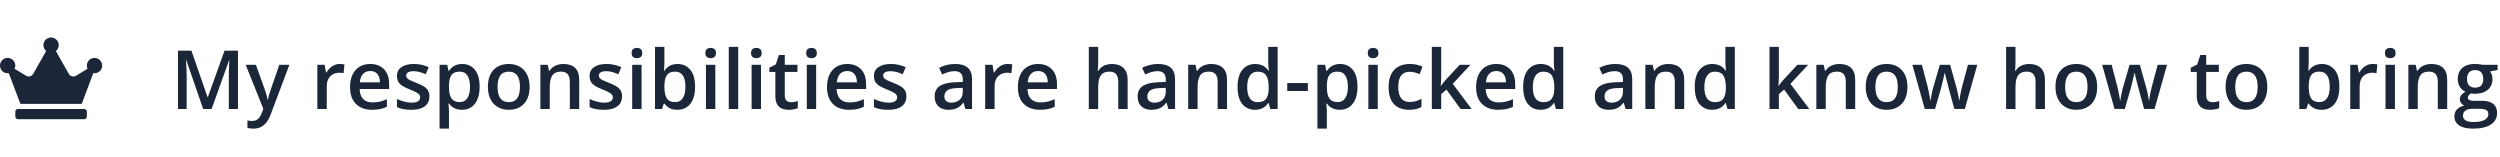 <svg width="367" height="23" viewBox="0 0 367 23" fill="none" xmlns="http://www.w3.org/2000/svg">
<path d="M12.375 16H2.625C2.414 16 2.25 16.188 2.25 16.375V17.125C2.25 17.336 2.414 17.5 2.625 17.5H12.375C12.562 17.5 12.75 17.336 12.75 17.125V16.375C12.75 16.188 12.562 16 12.375 16ZM13.875 8.5C13.242 8.5 12.75 9.016 12.75 9.625C12.75 9.812 12.773 9.953 12.844 10.094L11.156 11.125C10.781 11.336 10.312 11.219 10.102 10.844L8.203 7.492C8.461 7.305 8.625 6.977 8.625 6.625C8.625 6.016 8.109 5.5 7.5 5.5C6.867 5.5 6.375 6.016 6.375 6.625C6.375 6.977 6.539 7.305 6.773 7.492L4.875 10.844C4.664 11.219 4.195 11.336 3.844 11.125L2.133 10.094C2.203 9.953 2.25 9.812 2.25 9.625C2.25 9.016 1.734 8.5 1.125 8.5C0.492 8.5 0 9.016 0 9.625C0 10.258 0.492 10.75 1.125 10.75C1.172 10.75 1.242 10.75 1.289 10.75L3 15.25H12L13.688 10.75C13.734 10.75 13.805 10.75 13.875 10.75C14.484 10.75 15 10.258 15 9.625C15 9.016 14.484 8.5 13.875 8.5Z" fill="#1B2638"/>
<path d="M29.822 16L27.355 8.846H27.303C27.314 9.006 27.328 9.225 27.344 9.502C27.359 9.779 27.373 10.076 27.385 10.393C27.396 10.709 27.402 11.012 27.402 11.301V16H26.125V7.434H28.1L30.473 14.271H30.508L32.963 7.434H34.932V16H33.59V11.23C33.59 10.969 33.594 10.685 33.602 10.381C33.613 10.076 33.625 9.787 33.637 9.514C33.652 9.24 33.664 9.021 33.672 8.857H33.625L31.064 16H29.822ZM36.068 9.514H37.568L38.898 13.217C38.957 13.385 39.01 13.551 39.057 13.715C39.107 13.875 39.15 14.033 39.185 14.19C39.225 14.346 39.256 14.502 39.279 14.658H39.315C39.353 14.455 39.408 14.229 39.478 13.979C39.553 13.725 39.635 13.471 39.725 13.217L41.002 9.514H42.484L39.701 16.891C39.541 17.312 39.344 17.672 39.109 17.969C38.879 18.27 38.605 18.496 38.289 18.648C37.973 18.805 37.611 18.883 37.205 18.883C37.01 18.883 36.84 18.871 36.695 18.848C36.551 18.828 36.428 18.807 36.326 18.783V17.682C36.408 17.701 36.512 17.719 36.637 17.734C36.762 17.75 36.891 17.758 37.023 17.758C37.27 17.758 37.482 17.709 37.662 17.611C37.842 17.514 37.994 17.375 38.119 17.195C38.244 17.02 38.348 16.818 38.43 16.592L38.658 15.982L36.068 9.514ZM49.873 9.391C49.982 9.391 50.102 9.396 50.23 9.408C50.359 9.42 50.471 9.436 50.565 9.455L50.435 10.744C50.353 10.721 50.252 10.703 50.131 10.691C50.014 10.68 49.908 10.674 49.815 10.674C49.568 10.674 49.334 10.715 49.111 10.797C48.889 10.875 48.691 10.996 48.52 11.16C48.348 11.32 48.213 11.521 48.115 11.764C48.018 12.006 47.969 12.287 47.969 12.607V16H46.586V9.514H47.664L47.852 10.656H47.916C48.045 10.426 48.205 10.215 48.397 10.023C48.588 9.832 48.807 9.68 49.053 9.566C49.303 9.449 49.576 9.391 49.873 9.391ZM54.35 9.391C54.928 9.391 55.424 9.51 55.838 9.748C56.252 9.986 56.57 10.324 56.793 10.762C57.016 11.199 57.127 11.723 57.127 12.332V13.07H52.797C52.812 13.699 52.98 14.184 53.301 14.523C53.625 14.863 54.078 15.033 54.66 15.033C55.074 15.033 55.445 14.994 55.773 14.916C56.105 14.834 56.447 14.715 56.799 14.559V15.678C56.475 15.83 56.145 15.941 55.809 16.012C55.473 16.082 55.07 16.117 54.602 16.117C53.965 16.117 53.404 15.994 52.92 15.748C52.44 15.498 52.062 15.127 51.789 14.635C51.52 14.143 51.385 13.531 51.385 12.801C51.385 12.074 51.508 11.457 51.754 10.949C52 10.441 52.346 10.055 52.791 9.789C53.236 9.523 53.756 9.391 54.35 9.391ZM54.35 10.428C53.916 10.428 53.565 10.568 53.295 10.85C53.029 11.131 52.873 11.543 52.826 12.086H55.779C55.775 11.762 55.721 11.475 55.615 11.225C55.514 10.975 55.357 10.779 55.147 10.639C54.94 10.498 54.674 10.428 54.35 10.428ZM63.039 14.148C63.039 14.574 62.935 14.934 62.728 15.227C62.522 15.52 62.219 15.742 61.82 15.895C61.426 16.043 60.941 16.117 60.367 16.117C59.914 16.117 59.523 16.084 59.195 16.018C58.871 15.955 58.565 15.857 58.275 15.725V14.535C58.584 14.68 58.93 14.805 59.312 14.91C59.699 15.016 60.065 15.068 60.408 15.068C60.861 15.068 61.188 14.998 61.387 14.857C61.586 14.713 61.685 14.521 61.685 14.283C61.685 14.143 61.645 14.018 61.562 13.908C61.484 13.795 61.336 13.68 61.117 13.562C60.902 13.441 60.586 13.297 60.168 13.129C59.758 12.965 59.412 12.801 59.131 12.637C58.85 12.473 58.637 12.275 58.492 12.045C58.348 11.81 58.275 11.512 58.275 11.148C58.275 10.574 58.502 10.139 58.955 9.842C59.412 9.541 60.016 9.391 60.766 9.391C61.164 9.391 61.539 9.432 61.891 9.514C62.246 9.592 62.594 9.707 62.934 9.859L62.5 10.896C62.207 10.768 61.912 10.662 61.615 10.58C61.322 10.494 61.023 10.451 60.719 10.451C60.363 10.451 60.092 10.506 59.904 10.615C59.721 10.725 59.629 10.881 59.629 11.084C59.629 11.236 59.674 11.365 59.764 11.471C59.853 11.576 60.008 11.682 60.227 11.787C60.449 11.893 60.758 12.023 61.152 12.18C61.539 12.328 61.873 12.484 62.154 12.648C62.44 12.809 62.658 13.006 62.81 13.24C62.963 13.475 63.039 13.777 63.039 14.148ZM67.856 9.391C68.625 9.391 69.242 9.672 69.707 10.234C70.176 10.797 70.41 11.633 70.41 12.742C70.41 13.477 70.301 14.096 70.082 14.6C69.867 15.1 69.564 15.479 69.174 15.736C68.787 15.99 68.336 16.117 67.82 16.117C67.492 16.117 67.207 16.074 66.965 15.988C66.723 15.902 66.516 15.791 66.344 15.654C66.172 15.514 66.027 15.361 65.91 15.197H65.828C65.848 15.354 65.865 15.527 65.881 15.719C65.9 15.906 65.91 16.078 65.91 16.234V18.877H64.527V9.514H65.652L65.846 10.41H65.91C66.031 10.227 66.178 10.057 66.35 9.9C66.525 9.744 66.736 9.621 66.982 9.531C67.232 9.438 67.523 9.391 67.856 9.391ZM67.486 10.516C67.107 10.516 66.803 10.592 66.572 10.744C66.346 10.893 66.18 11.117 66.074 11.418C65.973 11.719 65.918 12.096 65.91 12.549V12.742C65.91 13.223 65.959 13.631 66.057 13.967C66.158 14.299 66.324 14.553 66.555 14.729C66.789 14.9 67.106 14.986 67.504 14.986C67.84 14.986 68.117 14.895 68.336 14.711C68.559 14.527 68.725 14.266 68.834 13.926C68.943 13.586 68.998 13.185 68.998 12.725C68.998 12.025 68.873 11.482 68.623 11.096C68.377 10.709 67.998 10.516 67.486 10.516ZM77.746 12.742C77.746 13.281 77.676 13.76 77.535 14.178C77.394 14.596 77.189 14.949 76.92 15.238C76.65 15.523 76.326 15.742 75.947 15.895C75.568 16.043 75.141 16.117 74.664 16.117C74.219 16.117 73.811 16.043 73.439 15.895C73.068 15.742 72.746 15.523 72.473 15.238C72.203 14.949 71.994 14.596 71.846 14.178C71.697 13.76 71.623 13.281 71.623 12.742C71.623 12.027 71.746 11.422 71.992 10.926C72.242 10.426 72.598 10.045 73.059 9.783C73.519 9.521 74.068 9.391 74.705 9.391C75.303 9.391 75.83 9.521 76.287 9.783C76.744 10.045 77.102 10.426 77.359 10.926C77.617 11.426 77.746 12.031 77.746 12.742ZM73.041 12.742C73.041 13.215 73.098 13.619 73.211 13.955C73.328 14.291 73.508 14.549 73.75 14.729C73.992 14.904 74.305 14.992 74.688 14.992C75.07 14.992 75.383 14.904 75.625 14.729C75.867 14.549 76.045 14.291 76.158 13.955C76.272 13.619 76.328 13.215 76.328 12.742C76.328 12.27 76.272 11.869 76.158 11.541C76.045 11.209 75.867 10.957 75.625 10.785C75.383 10.609 75.068 10.521 74.682 10.521C74.111 10.521 73.695 10.713 73.434 11.096C73.172 11.479 73.041 12.027 73.041 12.742ZM82.709 9.391C83.439 9.391 84.008 9.58 84.414 9.959C84.824 10.334 85.029 10.938 85.029 11.77V16H83.652V12.027C83.652 11.523 83.549 11.146 83.342 10.896C83.135 10.643 82.814 10.516 82.381 10.516C81.752 10.516 81.314 10.709 81.068 11.096C80.826 11.482 80.705 12.043 80.705 12.777V16H79.328V9.514H80.4L80.594 10.393H80.67C80.811 10.166 80.984 9.98 81.191 9.836C81.402 9.688 81.637 9.576 81.894 9.502C82.156 9.428 82.428 9.391 82.709 9.391ZM91.316 14.148C91.316 14.574 91.213 14.934 91.006 15.227C90.799 15.52 90.496 15.742 90.098 15.895C89.703 16.043 89.219 16.117 88.644 16.117C88.191 16.117 87.801 16.084 87.473 16.018C87.148 15.955 86.842 15.857 86.553 15.725V14.535C86.861 14.68 87.207 14.805 87.59 14.91C87.977 15.016 88.342 15.068 88.686 15.068C89.139 15.068 89.465 14.998 89.664 14.857C89.863 14.713 89.963 14.521 89.963 14.283C89.963 14.143 89.922 14.018 89.84 13.908C89.762 13.795 89.613 13.68 89.394 13.562C89.18 13.441 88.863 13.297 88.445 13.129C88.035 12.965 87.689 12.801 87.408 12.637C87.127 12.473 86.914 12.275 86.769 12.045C86.625 11.81 86.553 11.512 86.553 11.148C86.553 10.574 86.779 10.139 87.232 9.842C87.689 9.541 88.293 9.391 89.043 9.391C89.441 9.391 89.816 9.432 90.168 9.514C90.523 9.592 90.871 9.707 91.211 9.859L90.777 10.896C90.484 10.768 90.189 10.662 89.893 10.58C89.6 10.494 89.301 10.451 88.996 10.451C88.641 10.451 88.369 10.506 88.182 10.615C87.998 10.725 87.906 10.881 87.906 11.084C87.906 11.236 87.951 11.365 88.041 11.471C88.131 11.576 88.285 11.682 88.504 11.787C88.727 11.893 89.035 12.023 89.43 12.18C89.816 12.328 90.15 12.484 90.432 12.648C90.717 12.809 90.936 13.006 91.088 13.24C91.24 13.475 91.316 13.777 91.316 14.148ZM94.182 9.514V16H92.805V9.514H94.182ZM93.502 7.029C93.713 7.029 93.894 7.086 94.047 7.199C94.203 7.312 94.281 7.508 94.281 7.785C94.281 8.059 94.203 8.254 94.047 8.371C93.894 8.484 93.713 8.541 93.502 8.541C93.283 8.541 93.098 8.484 92.945 8.371C92.797 8.254 92.723 8.059 92.723 7.785C92.723 7.508 92.797 7.312 92.945 7.199C93.098 7.086 93.283 7.029 93.502 7.029ZM97.533 6.883V9.08C97.533 9.334 97.525 9.584 97.51 9.83C97.498 10.072 97.486 10.262 97.475 10.398H97.533C97.709 10.117 97.953 9.881 98.266 9.689C98.582 9.494 98.986 9.396 99.478 9.396C100.248 9.396 100.867 9.68 101.336 10.246C101.805 10.809 102.039 11.643 102.039 12.748C102.039 13.482 101.932 14.1 101.717 14.6C101.502 15.1 101.199 15.479 100.809 15.736C100.422 15.99 99.967 16.117 99.443 16.117C98.951 16.117 98.553 16.027 98.248 15.848C97.947 15.664 97.711 15.451 97.539 15.209H97.439L97.188 16H96.156V6.883H97.533ZM99.115 10.516C98.725 10.516 98.414 10.594 98.184 10.75C97.957 10.906 97.793 11.141 97.691 11.453C97.59 11.762 97.537 12.154 97.533 12.631V12.754C97.533 13.477 97.647 14.029 97.873 14.412C98.103 14.795 98.522 14.986 99.127 14.986C99.607 14.986 99.977 14.793 100.234 14.406C100.492 14.016 100.621 13.457 100.621 12.73C100.621 11.996 100.492 11.443 100.234 11.072C99.981 10.701 99.607 10.516 99.115 10.516ZM105.01 9.514V16H103.633V9.514H105.01ZM104.33 7.029C104.541 7.029 104.723 7.086 104.875 7.199C105.031 7.312 105.109 7.508 105.109 7.785C105.109 8.059 105.031 8.254 104.875 8.371C104.723 8.484 104.541 8.541 104.33 8.541C104.111 8.541 103.926 8.484 103.773 8.371C103.625 8.254 103.551 8.059 103.551 7.785C103.551 7.508 103.625 7.312 103.773 7.199C103.926 7.086 104.111 7.029 104.33 7.029ZM108.367 16H106.984V6.883H108.367V16ZM111.713 9.514V16H110.336V9.514H111.713ZM111.033 7.029C111.244 7.029 111.426 7.086 111.578 7.199C111.734 7.312 111.812 7.508 111.812 7.785C111.812 8.059 111.734 8.254 111.578 8.371C111.426 8.484 111.244 8.541 111.033 8.541C110.814 8.541 110.629 8.484 110.477 8.371C110.328 8.254 110.254 8.059 110.254 7.785C110.254 7.508 110.328 7.312 110.477 7.199C110.629 7.086 110.814 7.029 111.033 7.029ZM116.102 15.004C116.281 15.004 116.459 14.988 116.635 14.957C116.811 14.922 116.971 14.881 117.115 14.834V15.877C116.963 15.943 116.766 16 116.523 16.047C116.281 16.094 116.029 16.117 115.768 16.117C115.4 16.117 115.07 16.057 114.777 15.935C114.484 15.81 114.252 15.598 114.08 15.297C113.908 14.996 113.822 14.58 113.822 14.049V10.562H112.938V9.947L113.887 9.461L114.338 8.072H115.205V9.514H117.062V10.562H115.205V14.031C115.205 14.359 115.287 14.604 115.451 14.764C115.615 14.924 115.832 15.004 116.102 15.004ZM119.811 9.514V16H118.434V9.514H119.811ZM119.131 7.029C119.342 7.029 119.523 7.086 119.676 7.199C119.832 7.312 119.91 7.508 119.91 7.785C119.91 8.059 119.832 8.254 119.676 8.371C119.523 8.484 119.342 8.541 119.131 8.541C118.912 8.541 118.727 8.484 118.574 8.371C118.426 8.254 118.352 8.059 118.352 7.785C118.352 7.508 118.426 7.312 118.574 7.199C118.727 7.086 118.912 7.029 119.131 7.029ZM124.369 9.391C124.947 9.391 125.443 9.51 125.857 9.748C126.271 9.986 126.59 10.324 126.812 10.762C127.035 11.199 127.146 11.723 127.146 12.332V13.07H122.816C122.832 13.699 123 14.184 123.32 14.523C123.645 14.863 124.098 15.033 124.68 15.033C125.094 15.033 125.465 14.994 125.793 14.916C126.125 14.834 126.467 14.715 126.818 14.559V15.678C126.494 15.83 126.164 15.941 125.828 16.012C125.492 16.082 125.09 16.117 124.621 16.117C123.984 16.117 123.424 15.994 122.939 15.748C122.459 15.498 122.082 15.127 121.809 14.635C121.539 14.143 121.404 13.531 121.404 12.801C121.404 12.074 121.527 11.457 121.773 10.949C122.02 10.441 122.365 10.055 122.811 9.789C123.256 9.523 123.775 9.391 124.369 9.391ZM124.369 10.428C123.936 10.428 123.584 10.568 123.314 10.85C123.049 11.131 122.893 11.543 122.846 12.086H125.799C125.795 11.762 125.74 11.475 125.635 11.225C125.533 10.975 125.377 10.779 125.166 10.639C124.959 10.498 124.693 10.428 124.369 10.428ZM133.059 14.148C133.059 14.574 132.955 14.934 132.748 15.227C132.541 15.52 132.238 15.742 131.84 15.895C131.445 16.043 130.961 16.117 130.387 16.117C129.934 16.117 129.543 16.084 129.215 16.018C128.891 15.955 128.584 15.857 128.295 15.725V14.535C128.604 14.68 128.949 14.805 129.332 14.91C129.719 15.016 130.084 15.068 130.428 15.068C130.881 15.068 131.207 14.998 131.406 14.857C131.605 14.713 131.705 14.521 131.705 14.283C131.705 14.143 131.664 14.018 131.582 13.908C131.504 13.795 131.355 13.68 131.137 13.562C130.922 13.441 130.605 13.297 130.188 13.129C129.777 12.965 129.432 12.801 129.15 12.637C128.869 12.473 128.656 12.275 128.512 12.045C128.367 11.81 128.295 11.512 128.295 11.148C128.295 10.574 128.521 10.139 128.975 9.842C129.432 9.541 130.035 9.391 130.785 9.391C131.184 9.391 131.559 9.432 131.91 9.514C132.266 9.592 132.613 9.707 132.953 9.859L132.52 10.896C132.227 10.768 131.932 10.662 131.635 10.58C131.342 10.494 131.043 10.451 130.738 10.451C130.383 10.451 130.111 10.506 129.924 10.615C129.74 10.725 129.648 10.881 129.648 11.084C129.648 11.236 129.693 11.365 129.783 11.471C129.873 11.576 130.027 11.682 130.246 11.787C130.469 11.893 130.777 12.023 131.172 12.18C131.559 12.328 131.893 12.484 132.174 12.648C132.459 12.809 132.678 13.006 132.83 13.24C132.982 13.475 133.059 13.777 133.059 14.148ZM140.207 9.391C141.027 9.391 141.646 9.572 142.064 9.936C142.486 10.299 142.697 10.865 142.697 11.635V16H141.719L141.455 15.08H141.408C141.225 15.315 141.035 15.508 140.84 15.66C140.645 15.812 140.418 15.926 140.16 16C139.906 16.078 139.596 16.117 139.229 16.117C138.842 16.117 138.496 16.047 138.191 15.906C137.887 15.762 137.646 15.543 137.471 15.25C137.295 14.957 137.207 14.586 137.207 14.137C137.207 13.469 137.455 12.967 137.951 12.631C138.451 12.295 139.205 12.109 140.213 12.074L141.338 12.033V11.693C141.338 11.244 141.232 10.924 141.021 10.732C140.814 10.541 140.521 10.445 140.143 10.445C139.818 10.445 139.504 10.492 139.199 10.586C138.895 10.68 138.598 10.795 138.309 10.932L137.863 9.959C138.18 9.791 138.539 9.654 138.941 9.549C139.348 9.443 139.77 9.391 140.207 9.391ZM141.332 12.9L140.494 12.93C139.807 12.953 139.324 13.07 139.047 13.281C138.77 13.492 138.631 13.781 138.631 14.148C138.631 14.469 138.727 14.703 138.918 14.852C139.109 14.996 139.361 15.068 139.674 15.068C140.15 15.068 140.545 14.934 140.857 14.664C141.174 14.391 141.332 13.99 141.332 13.463V12.9ZM147.912 9.391C148.021 9.391 148.141 9.396 148.27 9.408C148.398 9.42 148.51 9.436 148.604 9.455L148.475 10.744C148.393 10.721 148.291 10.703 148.17 10.691C148.053 10.68 147.947 10.674 147.854 10.674C147.607 10.674 147.373 10.715 147.15 10.797C146.928 10.875 146.73 10.996 146.559 11.16C146.387 11.32 146.252 11.521 146.154 11.764C146.057 12.006 146.008 12.287 146.008 12.607V16H144.625V9.514H145.703L145.891 10.656H145.955C146.084 10.426 146.244 10.215 146.436 10.023C146.627 9.832 146.846 9.68 147.092 9.566C147.342 9.449 147.615 9.391 147.912 9.391ZM152.389 9.391C152.967 9.391 153.463 9.51 153.877 9.748C154.291 9.986 154.609 10.324 154.832 10.762C155.055 11.199 155.166 11.723 155.166 12.332V13.07H150.836C150.852 13.699 151.02 14.184 151.34 14.523C151.664 14.863 152.117 15.033 152.699 15.033C153.113 15.033 153.484 14.994 153.812 14.916C154.145 14.834 154.486 14.715 154.838 14.559V15.678C154.514 15.83 154.184 15.941 153.848 16.012C153.512 16.082 153.109 16.117 152.641 16.117C152.004 16.117 151.443 15.994 150.959 15.748C150.479 15.498 150.102 15.127 149.828 14.635C149.559 14.143 149.424 13.531 149.424 12.801C149.424 12.074 149.547 11.457 149.793 10.949C150.039 10.441 150.385 10.055 150.83 9.789C151.275 9.523 151.795 9.391 152.389 9.391ZM152.389 10.428C151.955 10.428 151.604 10.568 151.334 10.85C151.068 11.131 150.912 11.543 150.865 12.086H153.818C153.814 11.762 153.76 11.475 153.654 11.225C153.553 10.975 153.396 10.779 153.186 10.639C152.979 10.498 152.713 10.428 152.389 10.428ZM161.213 6.883V9.174C161.213 9.412 161.205 9.645 161.189 9.871C161.178 10.098 161.164 10.273 161.148 10.398H161.225C161.361 10.172 161.529 9.986 161.729 9.842C161.928 9.693 162.15 9.582 162.396 9.508C162.646 9.434 162.912 9.396 163.193 9.396C163.689 9.396 164.111 9.48 164.459 9.648C164.807 9.812 165.072 10.068 165.256 10.416C165.443 10.764 165.537 11.215 165.537 11.77V16H164.16V12.027C164.16 11.523 164.057 11.146 163.85 10.896C163.643 10.643 163.322 10.516 162.889 10.516C162.471 10.516 162.139 10.604 161.893 10.779C161.65 10.951 161.477 11.207 161.371 11.547C161.266 11.883 161.213 12.293 161.213 12.777V16H159.836V6.883H161.213ZM170.008 9.391C170.828 9.391 171.447 9.572 171.865 9.936C172.287 10.299 172.498 10.865 172.498 11.635V16H171.52L171.256 15.08H171.209C171.025 15.315 170.836 15.508 170.641 15.66C170.445 15.812 170.219 15.926 169.961 16C169.707 16.078 169.396 16.117 169.029 16.117C168.643 16.117 168.297 16.047 167.992 15.906C167.688 15.762 167.447 15.543 167.271 15.25C167.096 14.957 167.008 14.586 167.008 14.137C167.008 13.469 167.256 12.967 167.752 12.631C168.252 12.295 169.006 12.109 170.014 12.074L171.139 12.033V11.693C171.139 11.244 171.033 10.924 170.822 10.732C170.615 10.541 170.322 10.445 169.943 10.445C169.619 10.445 169.305 10.492 169 10.586C168.695 10.68 168.398 10.795 168.109 10.932L167.664 9.959C167.98 9.791 168.34 9.654 168.742 9.549C169.148 9.443 169.57 9.391 170.008 9.391ZM171.133 12.9L170.295 12.93C169.607 12.953 169.125 13.07 168.848 13.281C168.57 13.492 168.432 13.781 168.432 14.148C168.432 14.469 168.527 14.703 168.719 14.852C168.91 14.996 169.162 15.068 169.475 15.068C169.951 15.068 170.346 14.934 170.658 14.664C170.975 14.391 171.133 13.99 171.133 13.463V12.9ZM177.807 9.391C178.537 9.391 179.105 9.58 179.512 9.959C179.922 10.334 180.127 10.938 180.127 11.77V16H178.75V12.027C178.75 11.523 178.646 11.146 178.439 10.896C178.232 10.643 177.912 10.516 177.479 10.516C176.85 10.516 176.412 10.709 176.166 11.096C175.924 11.482 175.803 12.043 175.803 12.777V16H174.426V9.514H175.498L175.691 10.393H175.768C175.908 10.166 176.082 9.98 176.289 9.836C176.5 9.688 176.734 9.576 176.992 9.502C177.254 9.428 177.525 9.391 177.807 9.391ZM184.234 16.117C183.461 16.117 182.84 15.836 182.371 15.273C181.906 14.707 181.674 13.873 181.674 12.771C181.674 11.658 181.91 10.816 182.383 10.246C182.859 9.676 183.486 9.391 184.264 9.391C184.592 9.391 184.879 9.436 185.125 9.525C185.371 9.611 185.582 9.729 185.758 9.877C185.938 10.025 186.09 10.191 186.215 10.375H186.279C186.26 10.254 186.236 10.08 186.209 9.854C186.186 9.623 186.174 9.41 186.174 9.215V6.883H187.557V16H186.479L186.232 15.115H186.174C186.057 15.303 185.908 15.473 185.729 15.625C185.553 15.773 185.342 15.893 185.096 15.982C184.854 16.072 184.566 16.117 184.234 16.117ZM184.621 14.998C185.211 14.998 185.627 14.828 185.869 14.488C186.111 14.148 186.236 13.639 186.244 12.959V12.777C186.244 12.051 186.127 11.494 185.893 11.107C185.658 10.717 185.23 10.521 184.609 10.521C184.113 10.521 183.734 10.723 183.473 11.125C183.215 11.523 183.086 12.08 183.086 12.795C183.086 13.51 183.215 14.057 183.473 14.435C183.734 14.81 184.117 14.998 184.621 14.998ZM188.969 13.363V12.197H191.992V13.363H188.969ZM196.727 9.391C197.496 9.391 198.113 9.672 198.578 10.234C199.047 10.797 199.281 11.633 199.281 12.742C199.281 13.477 199.172 14.096 198.953 14.6C198.738 15.1 198.436 15.479 198.045 15.736C197.658 15.99 197.207 16.117 196.691 16.117C196.363 16.117 196.078 16.074 195.836 15.988C195.594 15.902 195.387 15.791 195.215 15.654C195.043 15.514 194.898 15.361 194.781 15.197H194.699C194.719 15.354 194.736 15.527 194.752 15.719C194.771 15.906 194.781 16.078 194.781 16.234V18.877H193.398V9.514H194.523L194.717 10.41H194.781C194.902 10.227 195.049 10.057 195.221 9.9C195.396 9.744 195.607 9.621 195.854 9.531C196.104 9.438 196.395 9.391 196.727 9.391ZM196.357 10.516C195.979 10.516 195.674 10.592 195.443 10.744C195.217 10.893 195.051 11.117 194.945 11.418C194.844 11.719 194.789 12.096 194.781 12.549V12.742C194.781 13.223 194.83 13.631 194.928 13.967C195.029 14.299 195.195 14.553 195.426 14.729C195.66 14.9 195.977 14.986 196.375 14.986C196.711 14.986 196.988 14.895 197.207 14.711C197.43 14.527 197.596 14.266 197.705 13.926C197.814 13.586 197.869 13.185 197.869 12.725C197.869 12.025 197.744 11.482 197.494 11.096C197.248 10.709 196.869 10.516 196.357 10.516ZM202.252 9.514V16H200.875V9.514H202.252ZM201.572 7.029C201.783 7.029 201.965 7.086 202.117 7.199C202.273 7.312 202.352 7.508 202.352 7.785C202.352 8.059 202.273 8.254 202.117 8.371C201.965 8.484 201.783 8.541 201.572 8.541C201.354 8.541 201.168 8.484 201.016 8.371C200.867 8.254 200.793 8.059 200.793 7.785C200.793 7.508 200.867 7.312 201.016 7.199C201.168 7.086 201.354 7.029 201.572 7.029ZM206.84 16.117C206.227 16.117 205.695 15.998 205.246 15.76C204.797 15.521 204.451 15.156 204.209 14.664C203.967 14.172 203.846 13.547 203.846 12.789C203.846 12 203.979 11.355 204.244 10.855C204.51 10.355 204.877 9.986 205.346 9.748C205.818 9.51 206.359 9.391 206.969 9.391C207.355 9.391 207.705 9.43 208.018 9.508C208.334 9.582 208.602 9.674 208.82 9.783L208.41 10.885C208.172 10.787 207.928 10.705 207.678 10.639C207.428 10.572 207.188 10.539 206.957 10.539C206.578 10.539 206.262 10.623 206.008 10.791C205.758 10.959 205.57 11.209 205.445 11.541C205.324 11.873 205.264 12.285 205.264 12.777C205.264 13.254 205.326 13.656 205.451 13.984C205.576 14.309 205.762 14.555 206.008 14.723C206.254 14.887 206.557 14.969 206.916 14.969C207.271 14.969 207.59 14.926 207.871 14.84C208.152 14.754 208.418 14.643 208.668 14.506V15.701C208.422 15.842 208.158 15.945 207.877 16.012C207.596 16.082 207.25 16.117 206.84 16.117ZM211.568 6.883V11.289C211.568 11.488 211.561 11.707 211.545 11.945C211.529 12.18 211.514 12.4 211.498 12.607H211.527C211.629 12.471 211.75 12.31 211.891 12.127C212.035 11.943 212.172 11.783 212.301 11.646L214.281 9.514H215.863L213.268 12.303L216.033 16H214.416L212.342 13.152L211.568 13.815V16H210.191V6.883H211.568ZM219.654 9.391C220.232 9.391 220.729 9.51 221.143 9.748C221.557 9.986 221.875 10.324 222.098 10.762C222.32 11.199 222.432 11.723 222.432 12.332V13.07H218.102C218.117 13.699 218.285 14.184 218.605 14.523C218.93 14.863 219.383 15.033 219.965 15.033C220.379 15.033 220.75 14.994 221.078 14.916C221.41 14.834 221.752 14.715 222.104 14.559V15.678C221.779 15.83 221.449 15.941 221.113 16.012C220.777 16.082 220.375 16.117 219.906 16.117C219.27 16.117 218.709 15.994 218.225 15.748C217.744 15.498 217.367 15.127 217.094 14.635C216.824 14.143 216.689 13.531 216.689 12.801C216.689 12.074 216.812 11.457 217.059 10.949C217.305 10.441 217.65 10.055 218.096 9.789C218.541 9.523 219.061 9.391 219.654 9.391ZM219.654 10.428C219.221 10.428 218.869 10.568 218.6 10.85C218.334 11.131 218.178 11.543 218.131 12.086H221.084C221.08 11.762 221.025 11.475 220.92 11.225C220.818 10.975 220.662 10.779 220.451 10.639C220.244 10.498 219.979 10.428 219.654 10.428ZM226.164 16.117C225.391 16.117 224.77 15.836 224.301 15.273C223.836 14.707 223.604 13.873 223.604 12.771C223.604 11.658 223.84 10.816 224.312 10.246C224.789 9.676 225.416 9.391 226.193 9.391C226.521 9.391 226.809 9.436 227.055 9.525C227.301 9.611 227.512 9.729 227.688 9.877C227.867 10.025 228.02 10.191 228.145 10.375H228.209C228.189 10.254 228.166 10.08 228.139 9.854C228.115 9.623 228.104 9.41 228.104 9.215V6.883H229.486V16H228.408L228.162 15.115H228.104C227.986 15.303 227.838 15.473 227.658 15.625C227.482 15.773 227.271 15.893 227.025 15.982C226.783 16.072 226.496 16.117 226.164 16.117ZM226.551 14.998C227.141 14.998 227.557 14.828 227.799 14.488C228.041 14.148 228.166 13.639 228.174 12.959V12.777C228.174 12.051 228.057 11.494 227.822 11.107C227.588 10.717 227.16 10.521 226.539 10.521C226.043 10.521 225.664 10.723 225.402 11.125C225.145 11.523 225.016 12.08 225.016 12.795C225.016 13.51 225.145 14.057 225.402 14.435C225.664 14.81 226.047 14.998 226.551 14.998ZM237.121 9.391C237.941 9.391 238.561 9.572 238.979 9.936C239.4 10.299 239.611 10.865 239.611 11.635V16H238.633L238.369 15.08H238.322C238.139 15.315 237.949 15.508 237.754 15.66C237.559 15.812 237.332 15.926 237.074 16C236.82 16.078 236.51 16.117 236.143 16.117C235.756 16.117 235.41 16.047 235.105 15.906C234.801 15.762 234.561 15.543 234.385 15.25C234.209 14.957 234.121 14.586 234.121 14.137C234.121 13.469 234.369 12.967 234.865 12.631C235.365 12.295 236.119 12.109 237.127 12.074L238.252 12.033V11.693C238.252 11.244 238.146 10.924 237.936 10.732C237.729 10.541 237.436 10.445 237.057 10.445C236.732 10.445 236.418 10.492 236.113 10.586C235.809 10.68 235.512 10.795 235.223 10.932L234.777 9.959C235.094 9.791 235.453 9.654 235.855 9.549C236.262 9.443 236.684 9.391 237.121 9.391ZM238.246 12.9L237.408 12.93C236.721 12.953 236.238 13.07 235.961 13.281C235.684 13.492 235.545 13.781 235.545 14.148C235.545 14.469 235.641 14.703 235.832 14.852C236.023 14.996 236.275 15.068 236.588 15.068C237.064 15.068 237.459 14.934 237.771 14.664C238.088 14.391 238.246 13.99 238.246 13.463V12.9ZM244.92 9.391C245.65 9.391 246.219 9.58 246.625 9.959C247.035 10.334 247.24 10.938 247.24 11.77V16H245.863V12.027C245.863 11.523 245.76 11.146 245.553 10.896C245.346 10.643 245.025 10.516 244.592 10.516C243.963 10.516 243.525 10.709 243.279 11.096C243.037 11.482 242.916 12.043 242.916 12.777V16H241.539V9.514H242.611L242.805 10.393H242.881C243.021 10.166 243.195 9.98 243.402 9.836C243.613 9.688 243.848 9.576 244.105 9.502C244.367 9.428 244.639 9.391 244.92 9.391ZM251.348 16.117C250.574 16.117 249.953 15.836 249.484 15.273C249.02 14.707 248.787 13.873 248.787 12.771C248.787 11.658 249.023 10.816 249.496 10.246C249.973 9.676 250.6 9.391 251.377 9.391C251.705 9.391 251.992 9.436 252.238 9.525C252.484 9.611 252.695 9.729 252.871 9.877C253.051 10.025 253.203 10.191 253.328 10.375H253.393C253.373 10.254 253.35 10.08 253.322 9.854C253.299 9.623 253.287 9.41 253.287 9.215V6.883H254.67V16H253.592L253.346 15.115H253.287C253.17 15.303 253.021 15.473 252.842 15.625C252.666 15.773 252.455 15.893 252.209 15.982C251.967 16.072 251.68 16.117 251.348 16.117ZM251.734 14.998C252.324 14.998 252.74 14.828 252.982 14.488C253.225 14.148 253.35 13.639 253.357 12.959V12.777C253.357 12.051 253.24 11.494 253.006 11.107C252.771 10.717 252.344 10.521 251.723 10.521C251.227 10.521 250.848 10.723 250.586 11.125C250.328 11.523 250.199 12.08 250.199 12.795C250.199 13.51 250.328 14.057 250.586 14.435C250.848 14.81 251.23 14.998 251.734 14.998ZM261.139 6.883V11.289C261.139 11.488 261.131 11.707 261.115 11.945C261.1 12.18 261.084 12.4 261.068 12.607H261.098C261.199 12.471 261.32 12.31 261.461 12.127C261.605 11.943 261.742 11.783 261.871 11.646L263.852 9.514H265.434L262.838 12.303L265.604 16H263.986L261.912 13.152L261.139 13.815V16H259.762V6.883H261.139ZM270.021 9.391C270.752 9.391 271.32 9.58 271.727 9.959C272.137 10.334 272.342 10.938 272.342 11.77V16H270.965V12.027C270.965 11.523 270.861 11.146 270.654 10.896C270.447 10.643 270.127 10.516 269.693 10.516C269.064 10.516 268.627 10.709 268.381 11.096C268.139 11.482 268.018 12.043 268.018 12.777V16H266.641V9.514H267.713L267.906 10.393H267.982C268.123 10.166 268.297 9.98 268.504 9.836C268.715 9.688 268.949 9.576 269.207 9.502C269.469 9.428 269.74 9.391 270.021 9.391ZM280.012 12.742C280.012 13.281 279.941 13.76 279.801 14.178C279.66 14.596 279.455 14.949 279.186 15.238C278.916 15.523 278.592 15.742 278.213 15.895C277.834 16.043 277.406 16.117 276.93 16.117C276.484 16.117 276.076 16.043 275.705 15.895C275.334 15.742 275.012 15.523 274.738 15.238C274.469 14.949 274.26 14.596 274.111 14.178C273.963 13.76 273.889 13.281 273.889 12.742C273.889 12.027 274.012 11.422 274.258 10.926C274.508 10.426 274.863 10.045 275.324 9.783C275.785 9.521 276.334 9.391 276.971 9.391C277.568 9.391 278.096 9.521 278.553 9.783C279.01 10.045 279.367 10.426 279.625 10.926C279.883 11.426 280.012 12.031 280.012 12.742ZM275.307 12.742C275.307 13.215 275.363 13.619 275.477 13.955C275.594 14.291 275.773 14.549 276.016 14.729C276.258 14.904 276.57 14.992 276.953 14.992C277.336 14.992 277.648 14.904 277.891 14.729C278.133 14.549 278.311 14.291 278.424 13.955C278.537 13.619 278.594 13.215 278.594 12.742C278.594 12.27 278.537 11.869 278.424 11.541C278.311 11.209 278.133 10.957 277.891 10.785C277.648 10.609 277.334 10.521 276.947 10.521C276.377 10.521 275.961 10.713 275.699 11.096C275.438 11.479 275.307 12.027 275.307 12.742ZM286.896 15.994L286.076 12.977C286.037 12.828 285.99 12.648 285.936 12.438C285.881 12.227 285.826 12.01 285.771 11.787C285.717 11.56 285.666 11.352 285.619 11.16C285.576 10.969 285.543 10.82 285.52 10.715H285.473C285.453 10.82 285.422 10.969 285.379 11.16C285.336 11.352 285.287 11.56 285.232 11.787C285.178 12.014 285.123 12.234 285.068 12.449C285.018 12.664 284.971 12.848 284.928 13L284.066 15.994H282.555L280.738 9.508H282.133L282.977 12.73C283.031 12.949 283.084 13.185 283.135 13.44C283.189 13.693 283.236 13.935 283.275 14.166C283.314 14.396 283.344 14.586 283.363 14.734H283.41C283.426 14.629 283.447 14.496 283.475 14.336C283.502 14.172 283.533 14.002 283.568 13.826C283.604 13.646 283.639 13.479 283.674 13.322C283.709 13.162 283.742 13.033 283.773 12.935L284.77 9.508H286.275L287.23 12.935C287.273 13.084 287.32 13.271 287.371 13.498C287.422 13.721 287.467 13.945 287.506 14.172C287.549 14.395 287.576 14.58 287.588 14.729H287.635C287.65 14.596 287.678 14.416 287.717 14.19C287.76 13.959 287.809 13.715 287.863 13.457C287.918 13.195 287.975 12.953 288.033 12.73L288.895 9.508H290.266L288.438 15.994H286.896ZM295.873 6.883V9.174C295.873 9.412 295.865 9.645 295.85 9.871C295.838 10.098 295.824 10.273 295.809 10.398H295.885C296.021 10.172 296.189 9.986 296.389 9.842C296.588 9.693 296.811 9.582 297.057 9.508C297.307 9.434 297.572 9.396 297.854 9.396C298.35 9.396 298.771 9.48 299.119 9.648C299.467 9.812 299.732 10.068 299.916 10.416C300.104 10.764 300.197 11.215 300.197 11.77V16H298.82V12.027C298.82 11.523 298.717 11.146 298.51 10.896C298.303 10.643 297.982 10.516 297.549 10.516C297.131 10.516 296.799 10.604 296.553 10.779C296.311 10.951 296.137 11.207 296.031 11.547C295.926 11.883 295.873 12.293 295.873 12.777V16H294.496V6.883H295.873ZM307.867 12.742C307.867 13.281 307.797 13.76 307.656 14.178C307.516 14.596 307.311 14.949 307.041 15.238C306.771 15.523 306.447 15.742 306.068 15.895C305.689 16.043 305.262 16.117 304.785 16.117C304.34 16.117 303.932 16.043 303.561 15.895C303.189 15.742 302.867 15.523 302.594 15.238C302.324 14.949 302.115 14.596 301.967 14.178C301.818 13.76 301.744 13.281 301.744 12.742C301.744 12.027 301.867 11.422 302.113 10.926C302.363 10.426 302.719 10.045 303.18 9.783C303.641 9.521 304.189 9.391 304.826 9.391C305.424 9.391 305.951 9.521 306.408 9.783C306.865 10.045 307.223 10.426 307.48 10.926C307.738 11.426 307.867 12.031 307.867 12.742ZM303.162 12.742C303.162 13.215 303.219 13.619 303.332 13.955C303.449 14.291 303.629 14.549 303.871 14.729C304.113 14.904 304.426 14.992 304.809 14.992C305.191 14.992 305.504 14.904 305.746 14.729C305.988 14.549 306.166 14.291 306.279 13.955C306.393 13.619 306.449 13.215 306.449 12.742C306.449 12.27 306.393 11.869 306.279 11.541C306.166 11.209 305.988 10.957 305.746 10.785C305.504 10.609 305.189 10.521 304.803 10.521C304.232 10.521 303.816 10.713 303.555 11.096C303.293 11.479 303.162 12.027 303.162 12.742ZM314.752 15.994L313.932 12.977C313.893 12.828 313.846 12.648 313.791 12.438C313.736 12.227 313.682 12.01 313.627 11.787C313.572 11.56 313.521 11.352 313.475 11.16C313.432 10.969 313.398 10.82 313.375 10.715H313.328C313.309 10.82 313.277 10.969 313.234 11.16C313.191 11.352 313.143 11.56 313.088 11.787C313.033 12.014 312.979 12.234 312.924 12.449C312.873 12.664 312.826 12.848 312.783 13L311.922 15.994H310.41L308.594 9.508H309.988L310.832 12.73C310.887 12.949 310.939 13.185 310.99 13.44C311.045 13.693 311.092 13.935 311.131 14.166C311.17 14.396 311.199 14.586 311.219 14.734H311.266C311.281 14.629 311.303 14.496 311.33 14.336C311.357 14.172 311.389 14.002 311.424 13.826C311.459 13.646 311.494 13.479 311.529 13.322C311.564 13.162 311.598 13.033 311.629 12.935L312.625 9.508H314.131L315.086 12.935C315.129 13.084 315.176 13.271 315.227 13.498C315.277 13.721 315.322 13.945 315.361 14.172C315.404 14.395 315.432 14.58 315.443 14.729H315.49C315.506 14.596 315.533 14.416 315.572 14.19C315.615 13.959 315.664 13.715 315.719 13.457C315.773 13.195 315.83 12.953 315.889 12.73L316.75 9.508H318.121L316.293 15.994H314.752ZM324.766 15.004C324.945 15.004 325.123 14.988 325.299 14.957C325.475 14.922 325.635 14.881 325.779 14.834V15.877C325.627 15.943 325.43 16 325.188 16.047C324.945 16.094 324.693 16.117 324.432 16.117C324.064 16.117 323.734 16.057 323.441 15.935C323.148 15.81 322.916 15.598 322.744 15.297C322.572 14.996 322.486 14.58 322.486 14.049V10.562H321.602V9.947L322.551 9.461L323.002 8.072H323.869V9.514H325.727V10.562H323.869V14.031C323.869 14.359 323.951 14.604 324.115 14.764C324.279 14.924 324.496 15.004 324.766 15.004ZM332.84 12.742C332.84 13.281 332.77 13.76 332.629 14.178C332.488 14.596 332.283 14.949 332.014 15.238C331.744 15.523 331.42 15.742 331.041 15.895C330.662 16.043 330.234 16.117 329.758 16.117C329.312 16.117 328.904 16.043 328.533 15.895C328.162 15.742 327.84 15.523 327.566 15.238C327.297 14.949 327.088 14.596 326.939 14.178C326.791 13.76 326.717 13.281 326.717 12.742C326.717 12.027 326.84 11.422 327.086 10.926C327.336 10.426 327.691 10.045 328.152 9.783C328.613 9.521 329.162 9.391 329.799 9.391C330.396 9.391 330.924 9.521 331.381 9.783C331.838 10.045 332.195 10.426 332.453 10.926C332.711 11.426 332.84 12.031 332.84 12.742ZM328.135 12.742C328.135 13.215 328.191 13.619 328.305 13.955C328.422 14.291 328.602 14.549 328.844 14.729C329.086 14.904 329.398 14.992 329.781 14.992C330.164 14.992 330.477 14.904 330.719 14.729C330.961 14.549 331.139 14.291 331.252 13.955C331.365 13.619 331.422 13.215 331.422 12.742C331.422 12.27 331.365 11.869 331.252 11.541C331.139 11.209 330.961 10.957 330.719 10.785C330.477 10.609 330.162 10.521 329.775 10.521C329.205 10.521 328.789 10.713 328.527 11.096C328.266 11.479 328.135 12.027 328.135 12.742ZM338.916 6.883V9.08C338.916 9.334 338.908 9.584 338.893 9.83C338.881 10.072 338.869 10.262 338.857 10.398H338.916C339.092 10.117 339.336 9.881 339.648 9.689C339.965 9.494 340.369 9.396 340.861 9.396C341.631 9.396 342.25 9.68 342.719 10.246C343.188 10.809 343.422 11.643 343.422 12.748C343.422 13.482 343.314 14.1 343.1 14.6C342.885 15.1 342.582 15.479 342.191 15.736C341.805 15.99 341.35 16.117 340.826 16.117C340.334 16.117 339.936 16.027 339.631 15.848C339.33 15.664 339.094 15.451 338.922 15.209H338.822L338.57 16H337.539V6.883H338.916ZM340.498 10.516C340.107 10.516 339.797 10.594 339.566 10.75C339.34 10.906 339.176 11.141 339.074 11.453C338.973 11.762 338.92 12.154 338.916 12.631V12.754C338.916 13.477 339.029 14.029 339.256 14.412C339.486 14.795 339.904 14.986 340.51 14.986C340.99 14.986 341.359 14.793 341.617 14.406C341.875 14.016 342.004 13.457 342.004 12.73C342.004 11.996 341.875 11.443 341.617 11.072C341.363 10.701 340.99 10.516 340.498 10.516ZM348.303 9.391C348.412 9.391 348.531 9.396 348.66 9.408C348.789 9.42 348.9 9.436 348.994 9.455L348.865 10.744C348.783 10.721 348.682 10.703 348.561 10.691C348.443 10.68 348.338 10.674 348.244 10.674C347.998 10.674 347.764 10.715 347.541 10.797C347.318 10.875 347.121 10.996 346.949 11.16C346.777 11.32 346.643 11.521 346.545 11.764C346.447 12.006 346.398 12.287 346.398 12.607V16H345.016V9.514H346.094L346.281 10.656H346.346C346.475 10.426 346.635 10.215 346.826 10.023C347.018 9.832 347.236 9.68 347.482 9.566C347.732 9.449 348.006 9.391 348.303 9.391ZM351.572 9.514V16H350.195V9.514H351.572ZM350.893 7.029C351.104 7.029 351.285 7.086 351.438 7.199C351.594 7.312 351.672 7.508 351.672 7.785C351.672 8.059 351.594 8.254 351.438 8.371C351.285 8.484 351.104 8.541 350.893 8.541C350.674 8.541 350.488 8.484 350.336 8.371C350.188 8.254 350.113 8.059 350.113 7.785C350.113 7.508 350.188 7.312 350.336 7.199C350.488 7.086 350.674 7.029 350.893 7.029ZM356.928 9.391C357.658 9.391 358.227 9.58 358.633 9.959C359.043 10.334 359.248 10.938 359.248 11.77V16H357.871V12.027C357.871 11.523 357.768 11.146 357.561 10.896C357.354 10.643 357.033 10.516 356.6 10.516C355.971 10.516 355.533 10.709 355.287 11.096C355.045 11.482 354.924 12.043 354.924 12.777V16H353.547V9.514H354.619L354.812 10.393H354.889C355.029 10.166 355.203 9.98 355.41 9.836C355.621 9.688 355.855 9.576 356.113 9.502C356.375 9.428 356.646 9.391 356.928 9.391ZM363.027 18.883C362.148 18.883 361.475 18.725 361.006 18.408C360.537 18.092 360.303 17.648 360.303 17.078C360.303 16.68 360.428 16.342 360.678 16.064C360.928 15.791 361.285 15.602 361.75 15.496C361.574 15.418 361.422 15.297 361.293 15.133C361.168 14.965 361.105 14.779 361.105 14.576C361.105 14.334 361.174 14.127 361.311 13.955C361.447 13.783 361.652 13.617 361.926 13.457C361.586 13.312 361.312 13.078 361.105 12.754C360.902 12.426 360.801 12.041 360.801 11.6C360.801 11.131 360.9 10.732 361.1 10.404C361.299 10.072 361.59 9.82 361.973 9.648C362.355 9.473 362.818 9.385 363.361 9.385C363.479 9.385 363.605 9.393 363.742 9.408C363.883 9.42 364.012 9.436 364.129 9.455C364.25 9.471 364.342 9.488 364.404 9.508H366.648V10.275L365.547 10.48C365.652 10.629 365.736 10.799 365.799 10.99C365.861 11.178 365.893 11.383 365.893 11.605C365.893 12.277 365.66 12.807 365.195 13.193C364.734 13.576 364.098 13.768 363.285 13.768C363.09 13.76 362.9 13.744 362.717 13.721C362.576 13.807 362.469 13.902 362.395 14.008C362.32 14.109 362.283 14.225 362.283 14.354C362.283 14.459 362.32 14.545 362.395 14.611C362.469 14.674 362.578 14.721 362.723 14.752C362.871 14.783 363.051 14.799 363.262 14.799H364.381C365.092 14.799 365.635 14.949 366.01 15.25C366.385 15.551 366.572 15.992 366.572 16.574C366.572 17.312 366.268 17.881 365.658 18.279C365.049 18.682 364.172 18.883 363.027 18.883ZM363.08 17.916C363.561 17.916 363.965 17.869 364.293 17.775C364.621 17.682 364.869 17.547 365.037 17.371C365.205 17.199 365.289 16.994 365.289 16.756C365.289 16.545 365.236 16.383 365.131 16.27C365.025 16.156 364.867 16.078 364.656 16.035C364.445 15.992 364.184 15.971 363.871 15.971H362.852C362.598 15.971 362.373 16.01 362.178 16.088C361.982 16.17 361.83 16.287 361.721 16.439C361.615 16.592 361.562 16.775 361.562 16.99C361.562 17.287 361.693 17.516 361.955 17.676C362.221 17.836 362.596 17.916 363.08 17.916ZM363.35 12.865C363.752 12.865 364.051 12.756 364.246 12.537C364.441 12.315 364.539 12.002 364.539 11.6C364.539 11.162 364.438 10.834 364.234 10.615C364.035 10.396 363.738 10.287 363.344 10.287C362.957 10.287 362.662 10.398 362.459 10.621C362.26 10.844 362.16 11.174 362.16 11.611C362.16 12.006 362.26 12.315 362.459 12.537C362.662 12.756 362.959 12.865 363.35 12.865Z" fill="#1B2638"/>
</svg>

